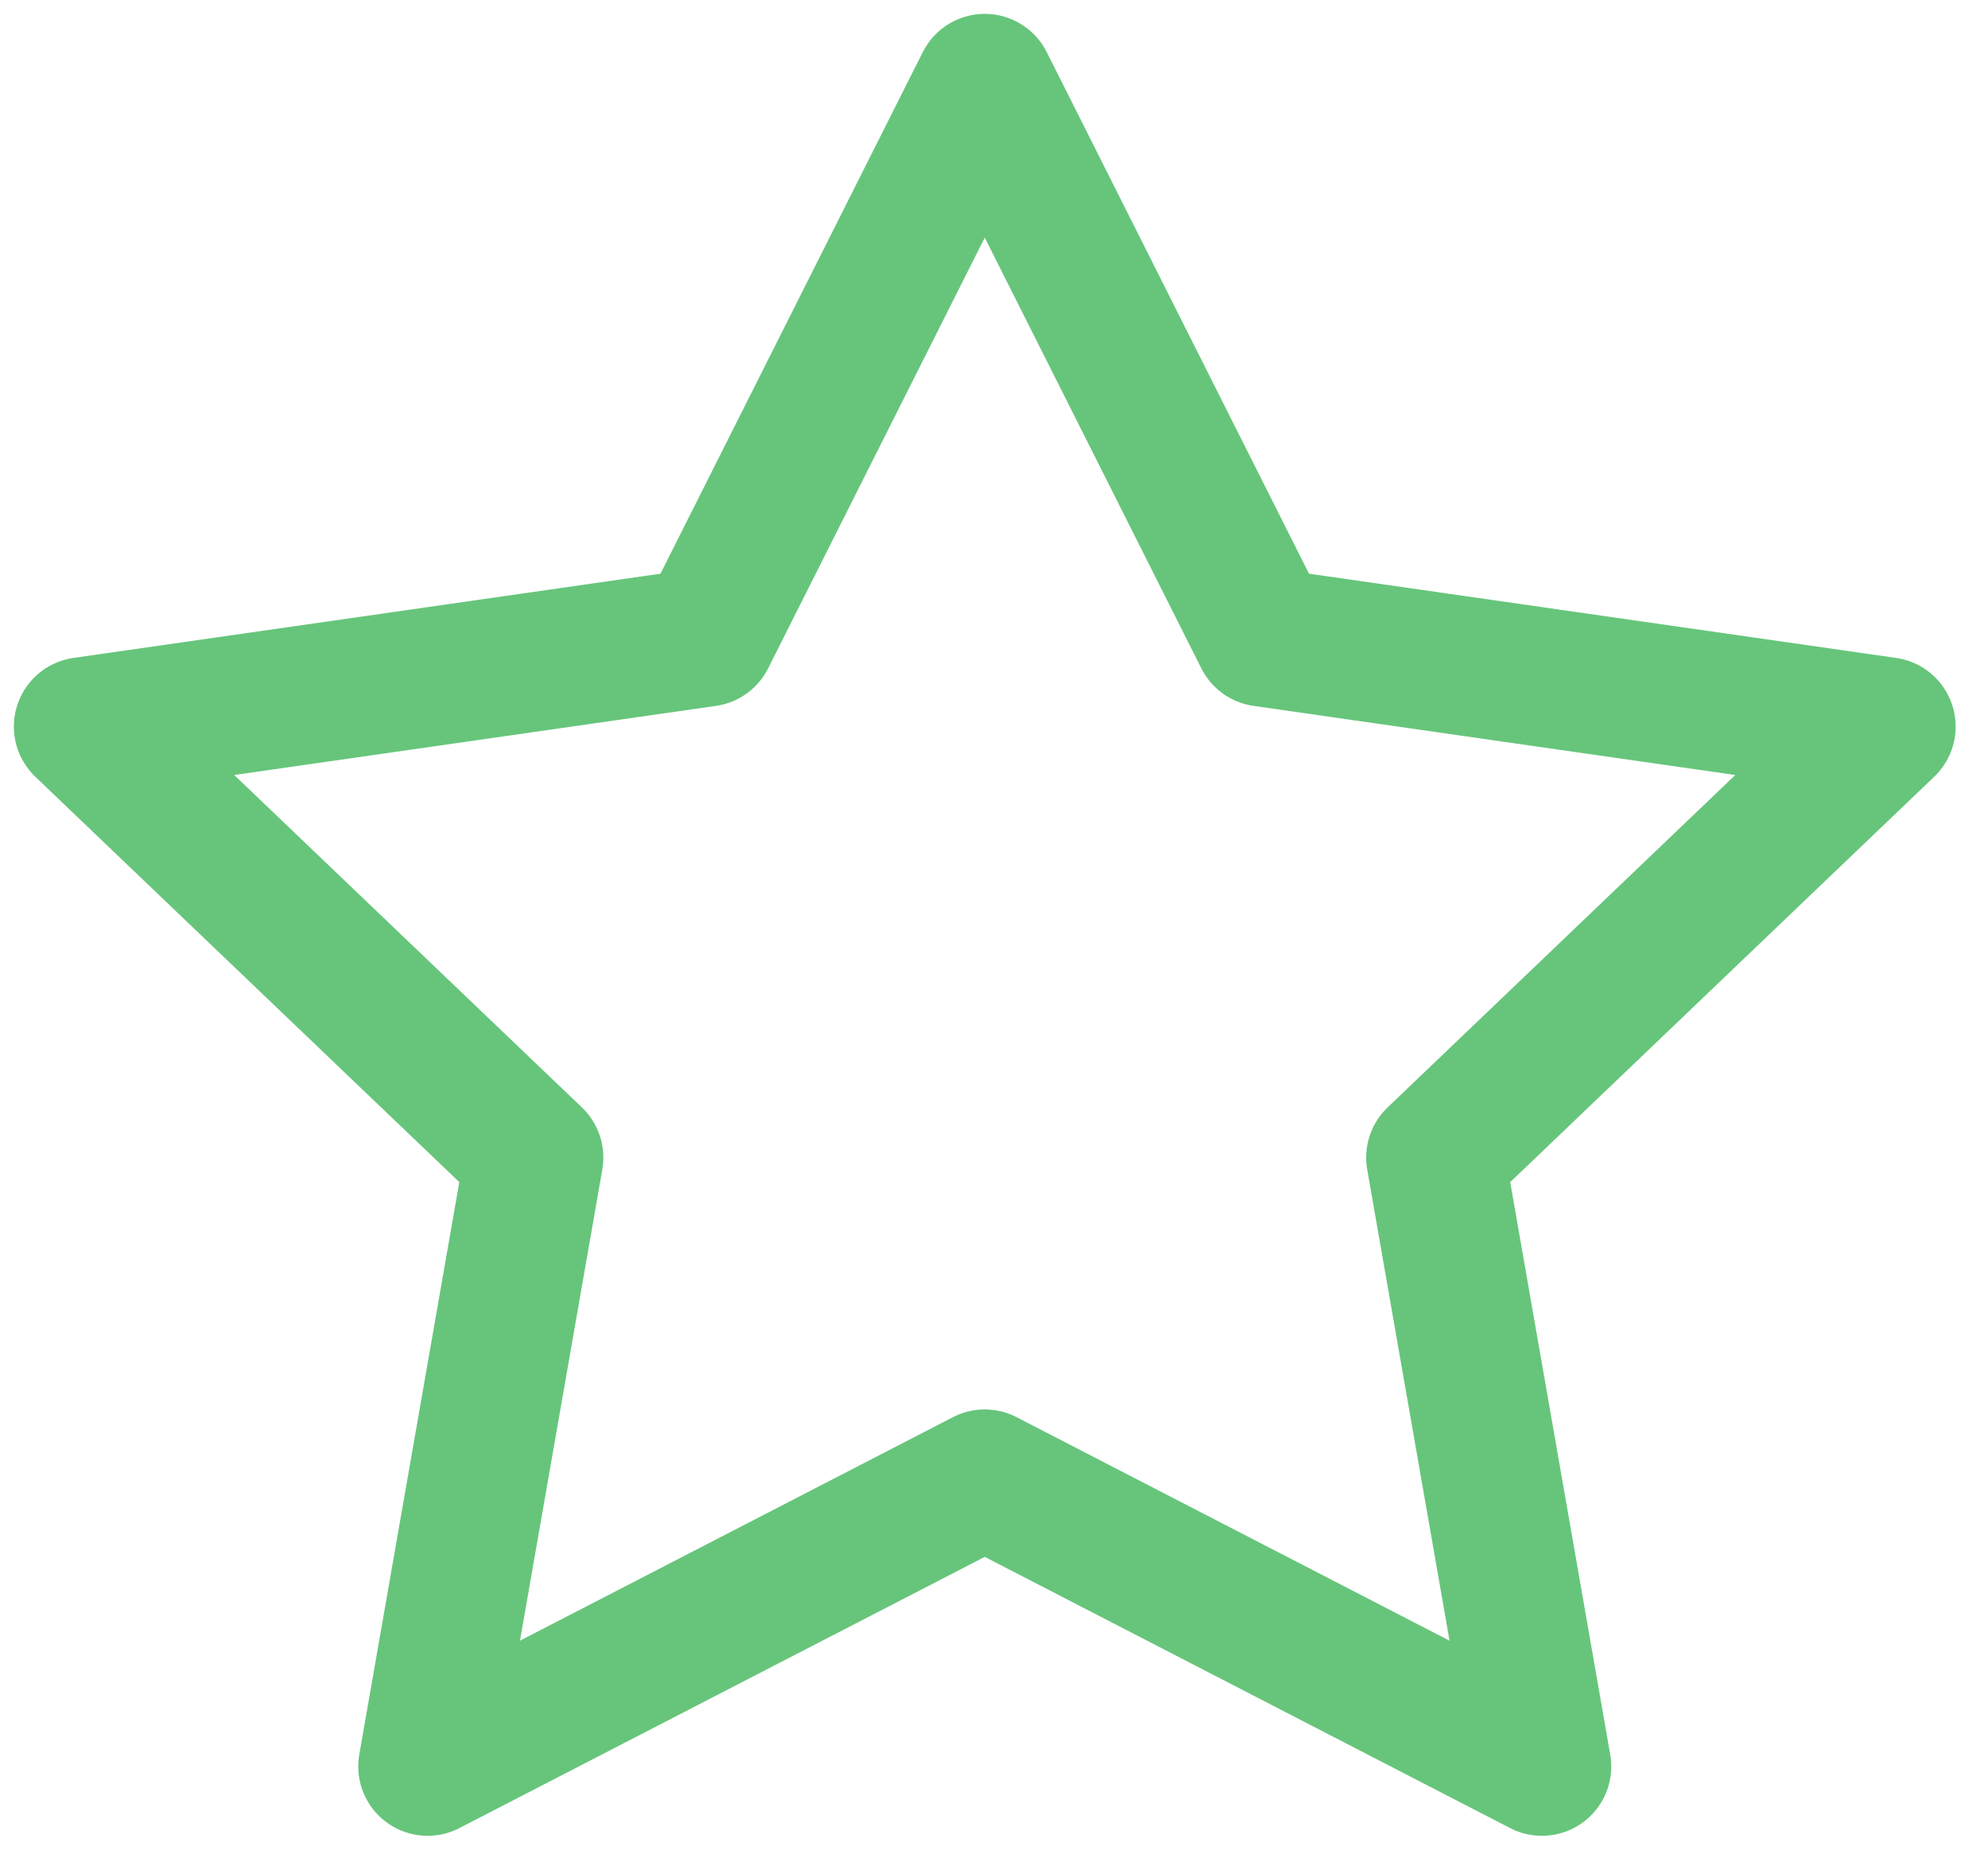 <svg xmlns="http://www.w3.org/2000/svg" width="43" height="40" viewBox="0 0 43 40" fill="none">
<path d="M21.3 1.8L27.325 13.78L40.8 15.713L31.05 25.033L33.351 38.2L21.3 31.98L9.249 38.2L11.55 25.033L1.8 15.713L15.274 13.78L21.3 1.8Z" stroke="#66C57B" stroke-width="3" stroke-linecap="round" stroke-linejoin="round"/>
</svg>